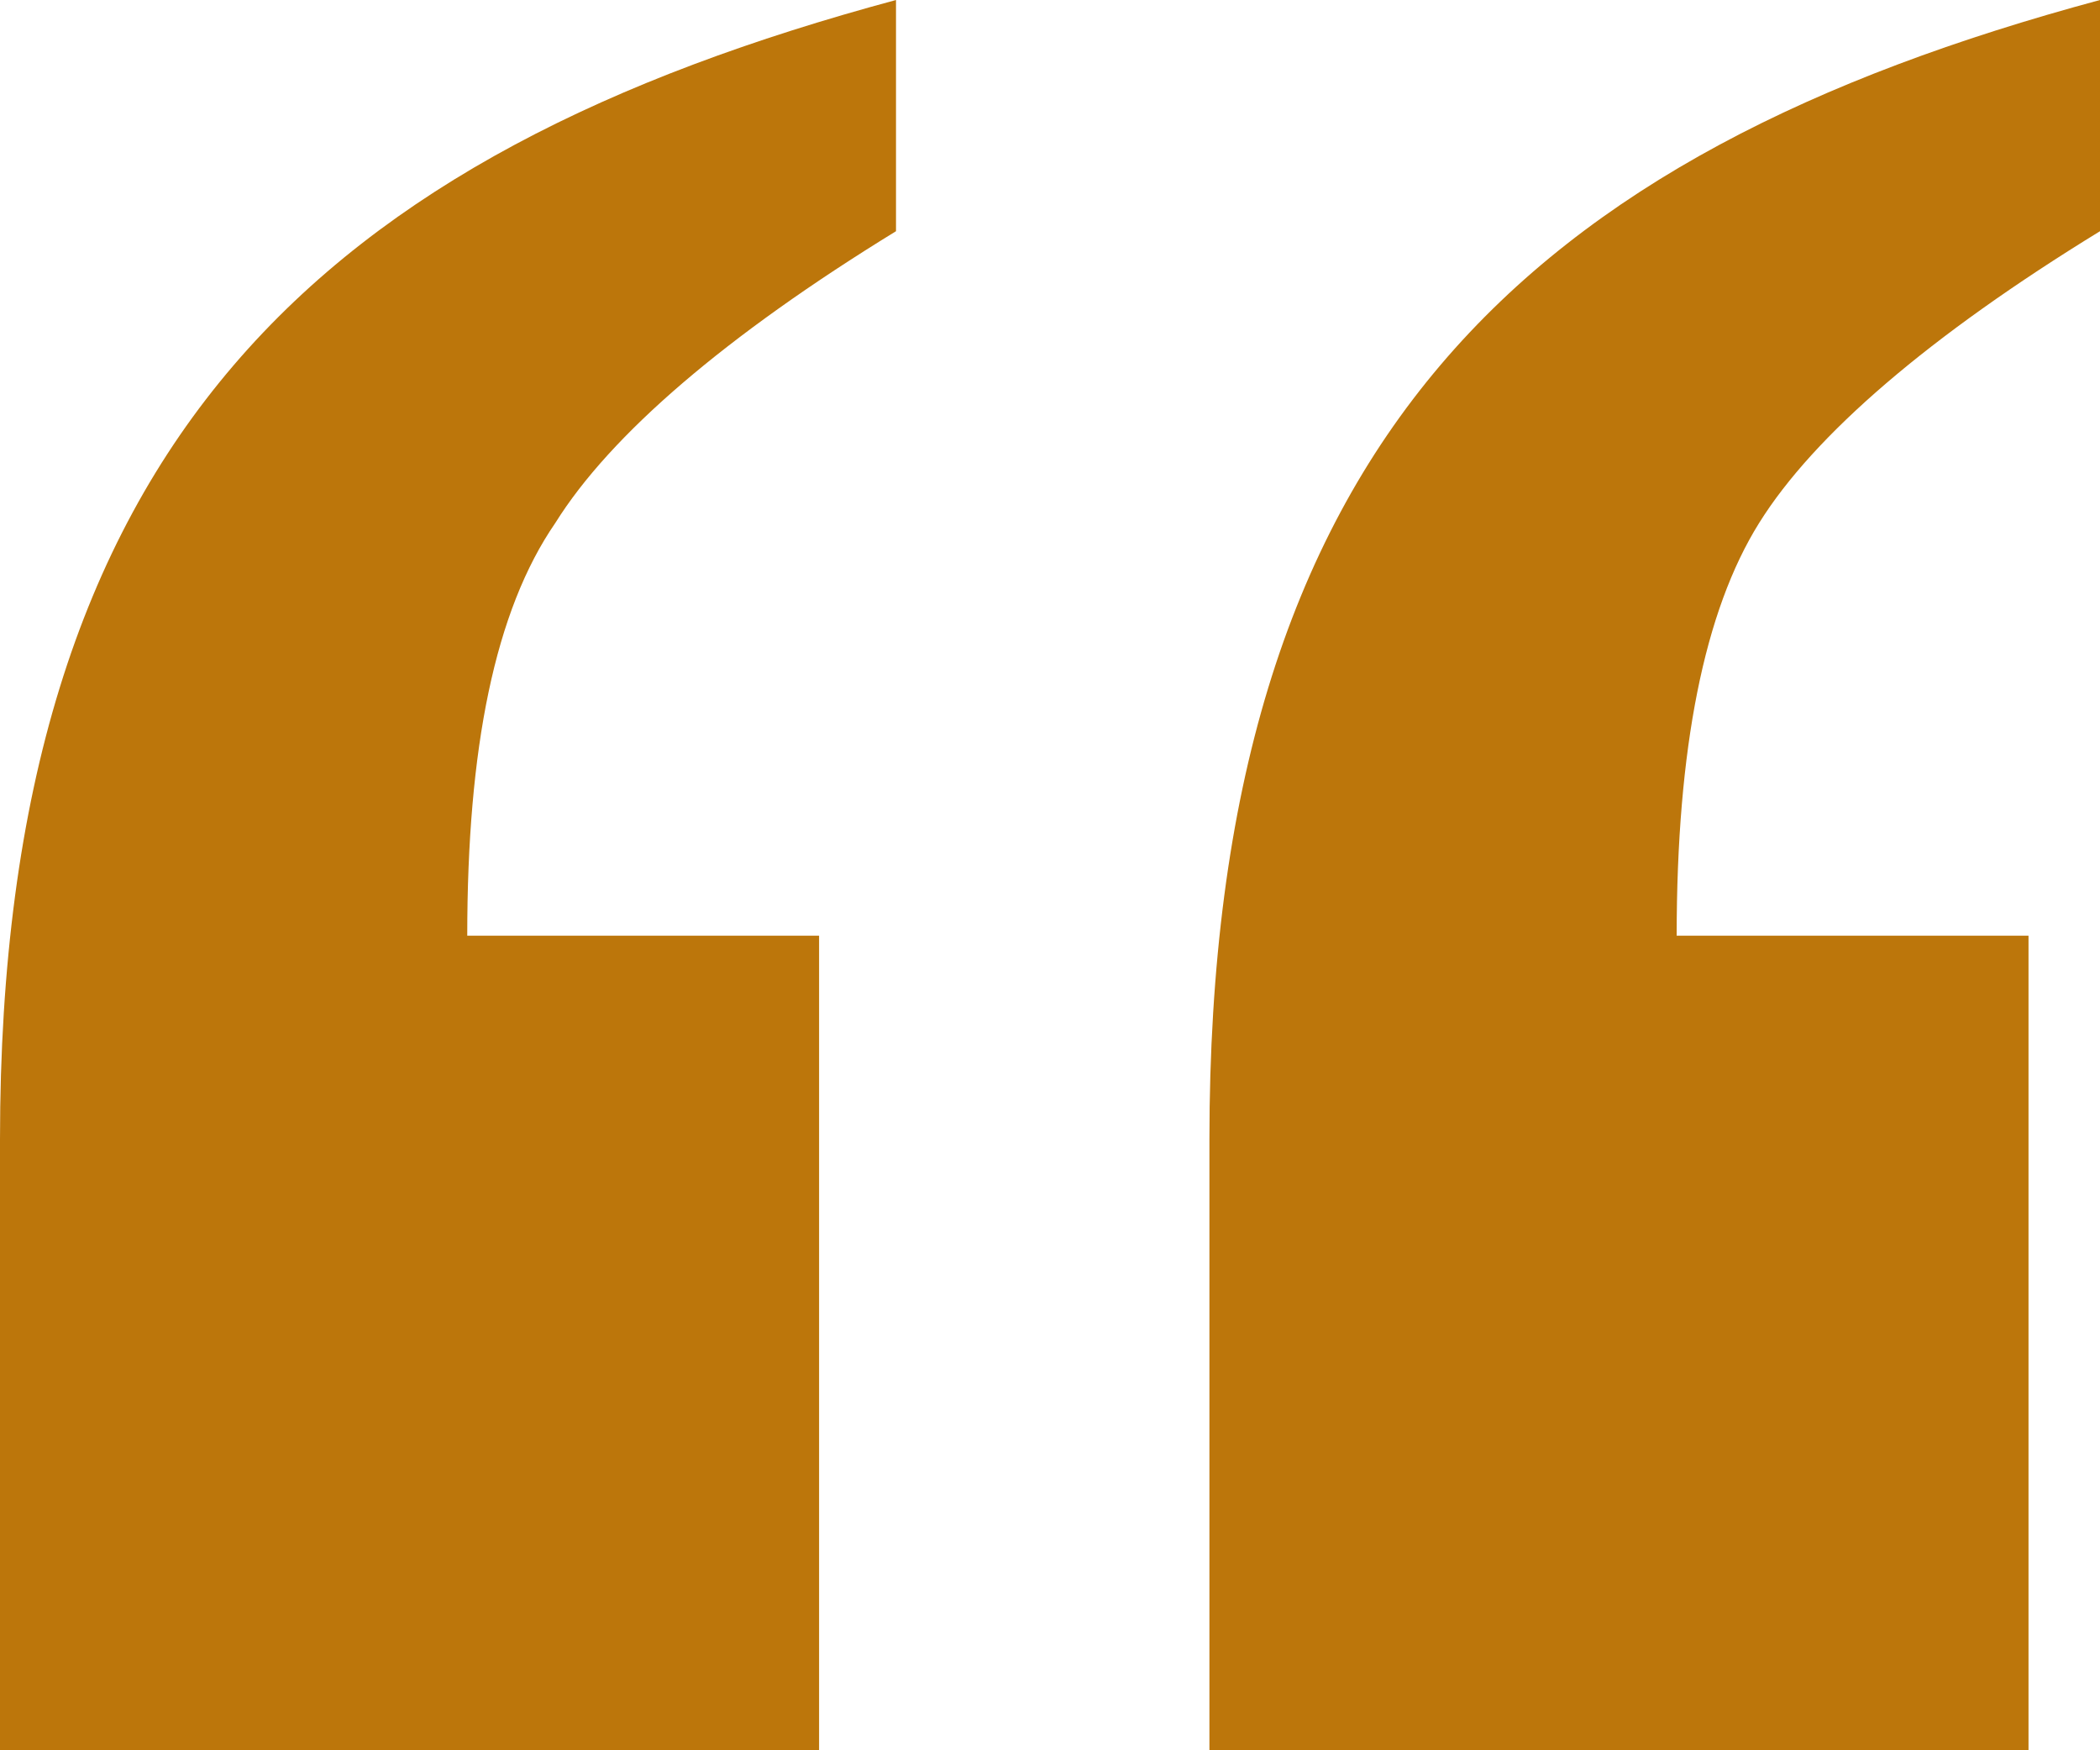 <svg xmlns="http://www.w3.org/2000/svg" width="24" height="20" viewBox="0 0 24 20">
    <path fill="#BC760B" fill-rule="nonzero" d="M23.183 10.692V20h-9.361v-6.981C13.822 5.03 17.466 1.76 24 0v2.642c-1.948 1.194-3.267 2.327-3.895 3.333-.629 1.006-.943 2.578-.943 4.717h4.021zm-13.822 0V20H0v-6.981C0 5.03 3.707 1.76 10.24 0v2.642C8.294 3.836 6.975 4.969 6.347 5.975 5.654 6.98 5.34 8.553 5.34 10.692h4.021z"/>
</svg>

